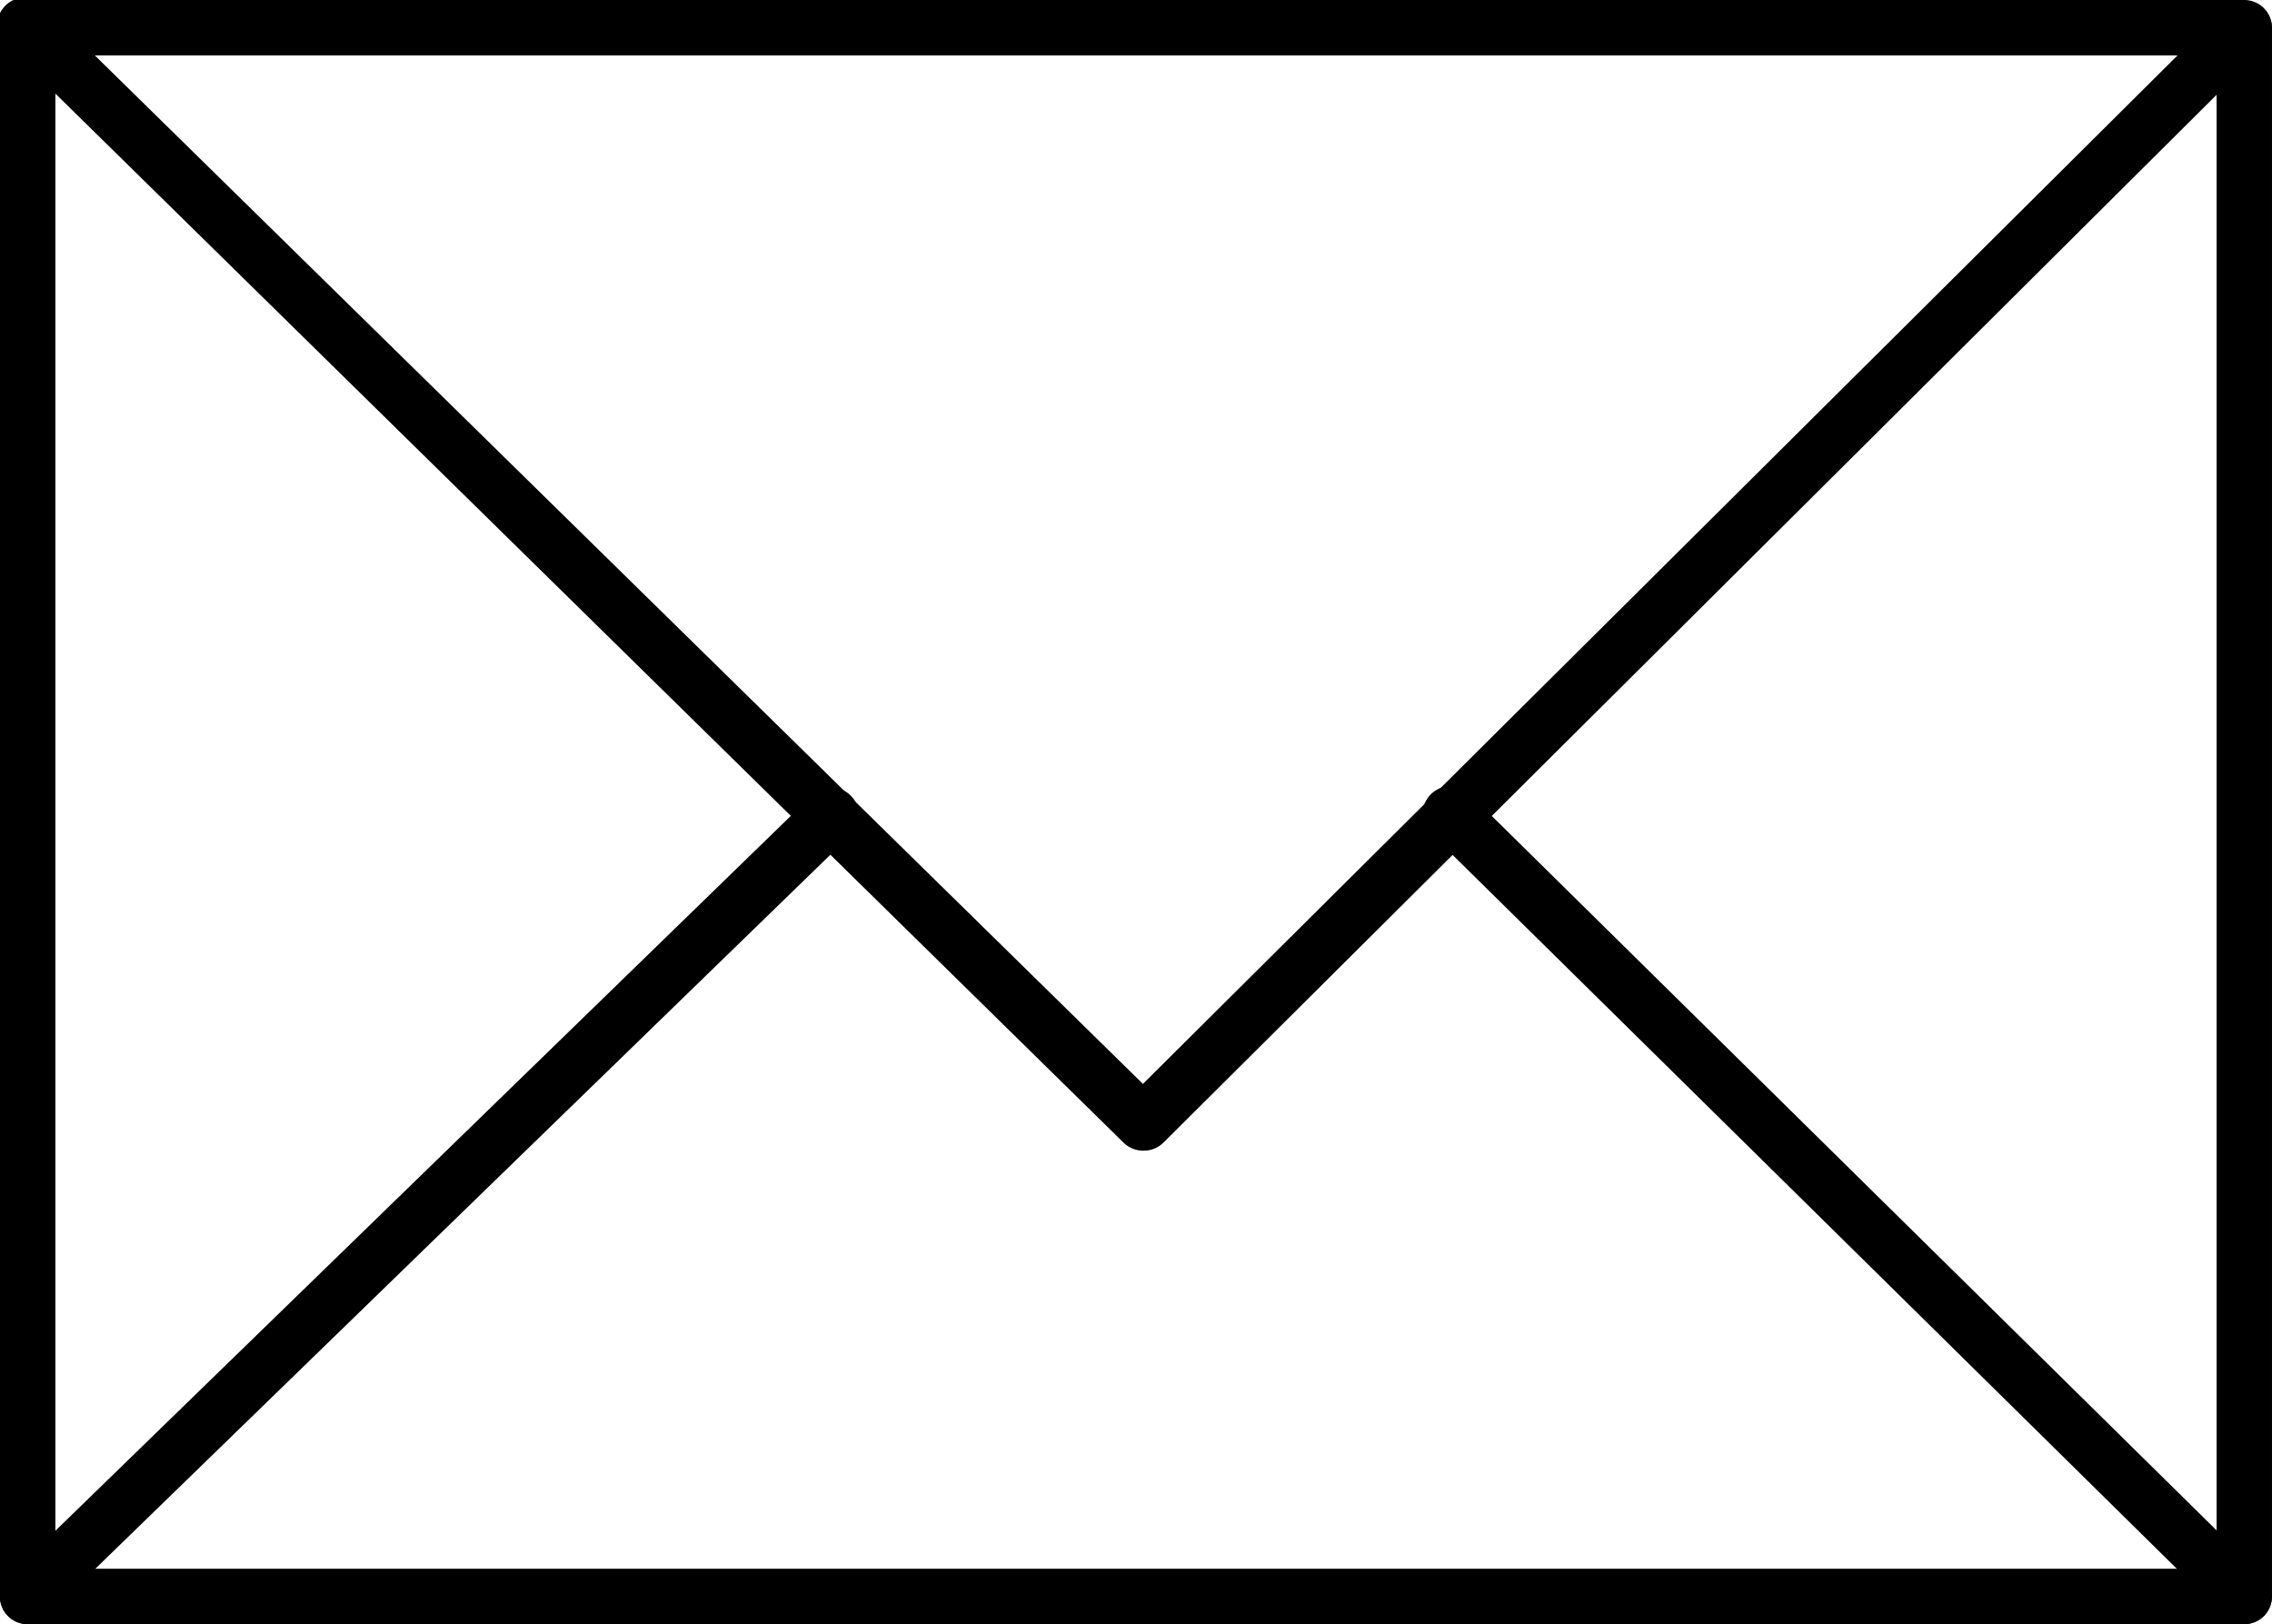 <?xml version="1.0" encoding="utf-8"?>
<!-- Generator: Adobe Illustrator 16.0.0, SVG Export Plug-In . SVG Version: 6.00 Build 0)  -->
<!DOCTYPE svg PUBLIC "-//W3C//DTD SVG 1.1//EN" "http://www.w3.org/Graphics/SVG/1.1/DTD/svg11.dtd">
<svg version="1.1" id="Layer_1" xmlns="http://www.w3.org/2000/svg" xmlns:xlink="http://www.w3.org/1999/xlink" x="0px" y="0px"
	 width="367.36px" height="262.617px" viewBox="296.32 92.691 367.36 262.617"
	 enable-background="new 296.32 92.691 367.36 262.617" xml:space="preserve">
<title>ALL</title>
<path d="M659.2,355.309H300.8c-2.474,0-4.48-2.006-4.48-4.479V97.171c0-2.475,2.006-4.48,4.48-4.48h358.4
	c2.474,0,4.479,2.005,4.479,4.48v253.658C663.68,353.303,661.674,355.309,659.2,355.309z M305.28,346.349h349.44V101.651H305.28
	V346.349z"/>
<path d="M481.12,278.746c-1.176-0.005-2.302-0.472-3.136-1.299l-180.32-177.094c-1.979-1.484-2.381-4.292-0.896-6.272
	c1.484-1.979,4.292-2.381,6.272-0.896c0.339,0.254,0.641,0.556,0.896,0.896L481.12,267.949L656.02,94.08
	c1.756-1.745,4.595-1.734,6.339,0.022c1.744,1.756,1.734,4.595-0.022,6.339L484.48,277.401
	C483.599,278.302,482.379,278.79,481.12,278.746z"/>
<path d="M300.8,355.309c-2.474,0.016-4.492-1.979-4.507-4.453c-0.007-1.226,0.488-2.401,1.371-3.252l129.92-126.292
	c1.77-1.732,4.607-1.702,6.339,0.067c1.732,1.77,1.702,4.607-0.066,6.339L303.936,353.92
	C303.116,354.78,301.988,355.28,300.8,355.309z"/>
<path d="M659.2,355.309c-1.176-0.005-2.302-0.472-3.136-1.299L527.936,227.718c-1.89-1.597-2.128-4.423-0.531-6.313
	s4.424-2.128,6.313-0.532c0.176,0.148,0.34,0.31,0.49,0.483l128.128,126.292c1.757,1.742,1.769,4.578,0.026,6.335
	C661.525,354.827,660.388,355.304,659.2,355.309z"/>
</svg>

